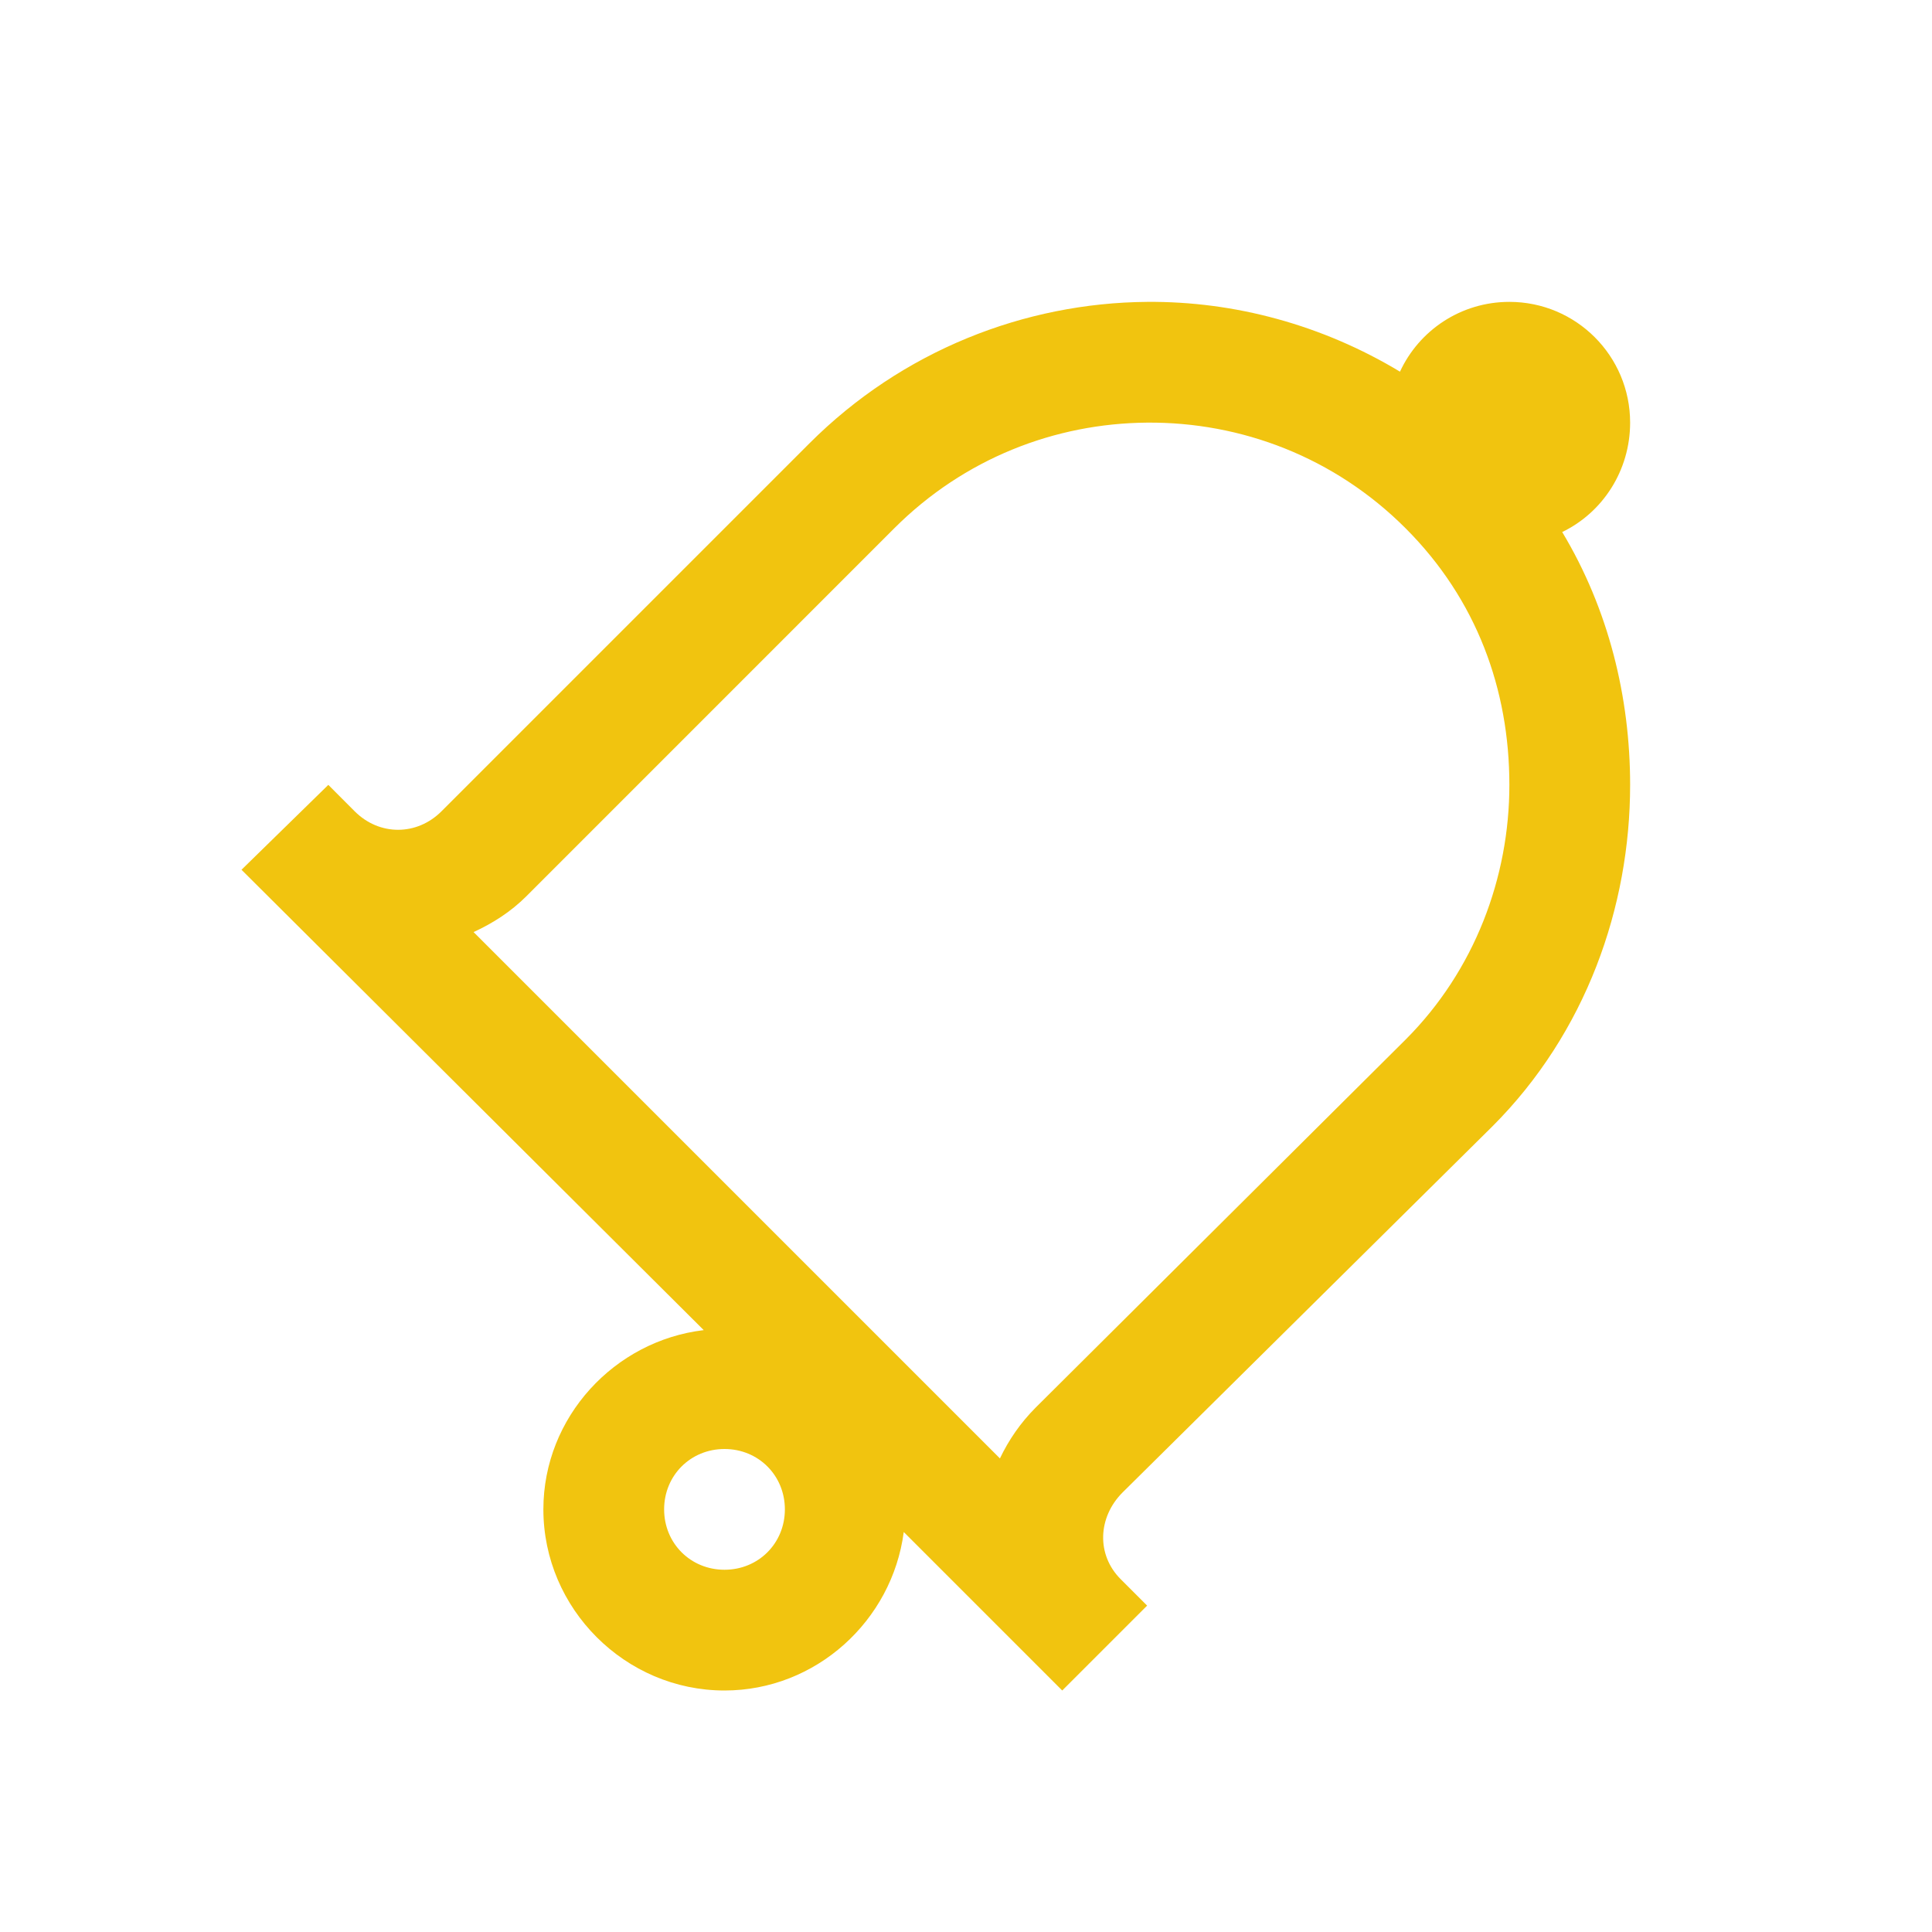 <?xml version="1.0" encoding="UTF-8"?>
<svg xmlns="http://www.w3.org/2000/svg" xmlns:xlink="http://www.w3.org/1999/xlink" viewBox="0 0 32 32" version="1.1" fill="#f1c40f" width="96px" height="96px">
<g id="surface1" fill="#f1c40f">
<path style=" " d="M 19 5 C 16.973 5.016 14.945 5.805 13.406 7.344 L 7.312 13.438 C 6.906 13.844 6.285 13.848 5.875 13.438 L 5.438 13 L 4 14.406 L 11.656 22.031 C 10.176 22.207 9 23.473 9 25 C 9 26.645 10.355 28 12 28 C 13.516 28 14.777 26.844 14.969 25.375 L 17.594 28 L 19 26.594 L 18.562 26.156 C 18.156 25.75 18.184 25.129 18.594 24.719 L 24.719 18.656 C 26.27 17.105 27 15.02 27 13 C 27 11.551 26.645 10.094 25.875 8.812 C 26.547 8.488 27 7.793 27 7 C 27 5.895 26.105 5 25 5 C 24.195 5 23.504 5.473 23.188 6.156 C 21.906 5.383 20.449 4.988 19 5 Z M 19 7 C 20.555 6.988 22.102 7.57 23.281 8.75 C 24.457 9.926 25 11.418 25 13 C 25 14.531 24.426 16.074 23.281 17.219 L 17.156 23.312 C 16.902 23.566 16.707 23.852 16.562 24.156 L 7.844 15.438 C 8.16 15.293 8.461 15.102 8.719 14.844 L 14.812 8.75 C 15.969 7.594 17.473 7.012 19 7 Z M 12 24 C 12.562 24 13 24.438 13 25 C 13 25.562 12.562 26 12 26 C 11.438 26 11 25.562 11 25 C 11 24.438 11.438 24 12 24 Z " fill="#f1c40f"/>
</g>
</svg>
